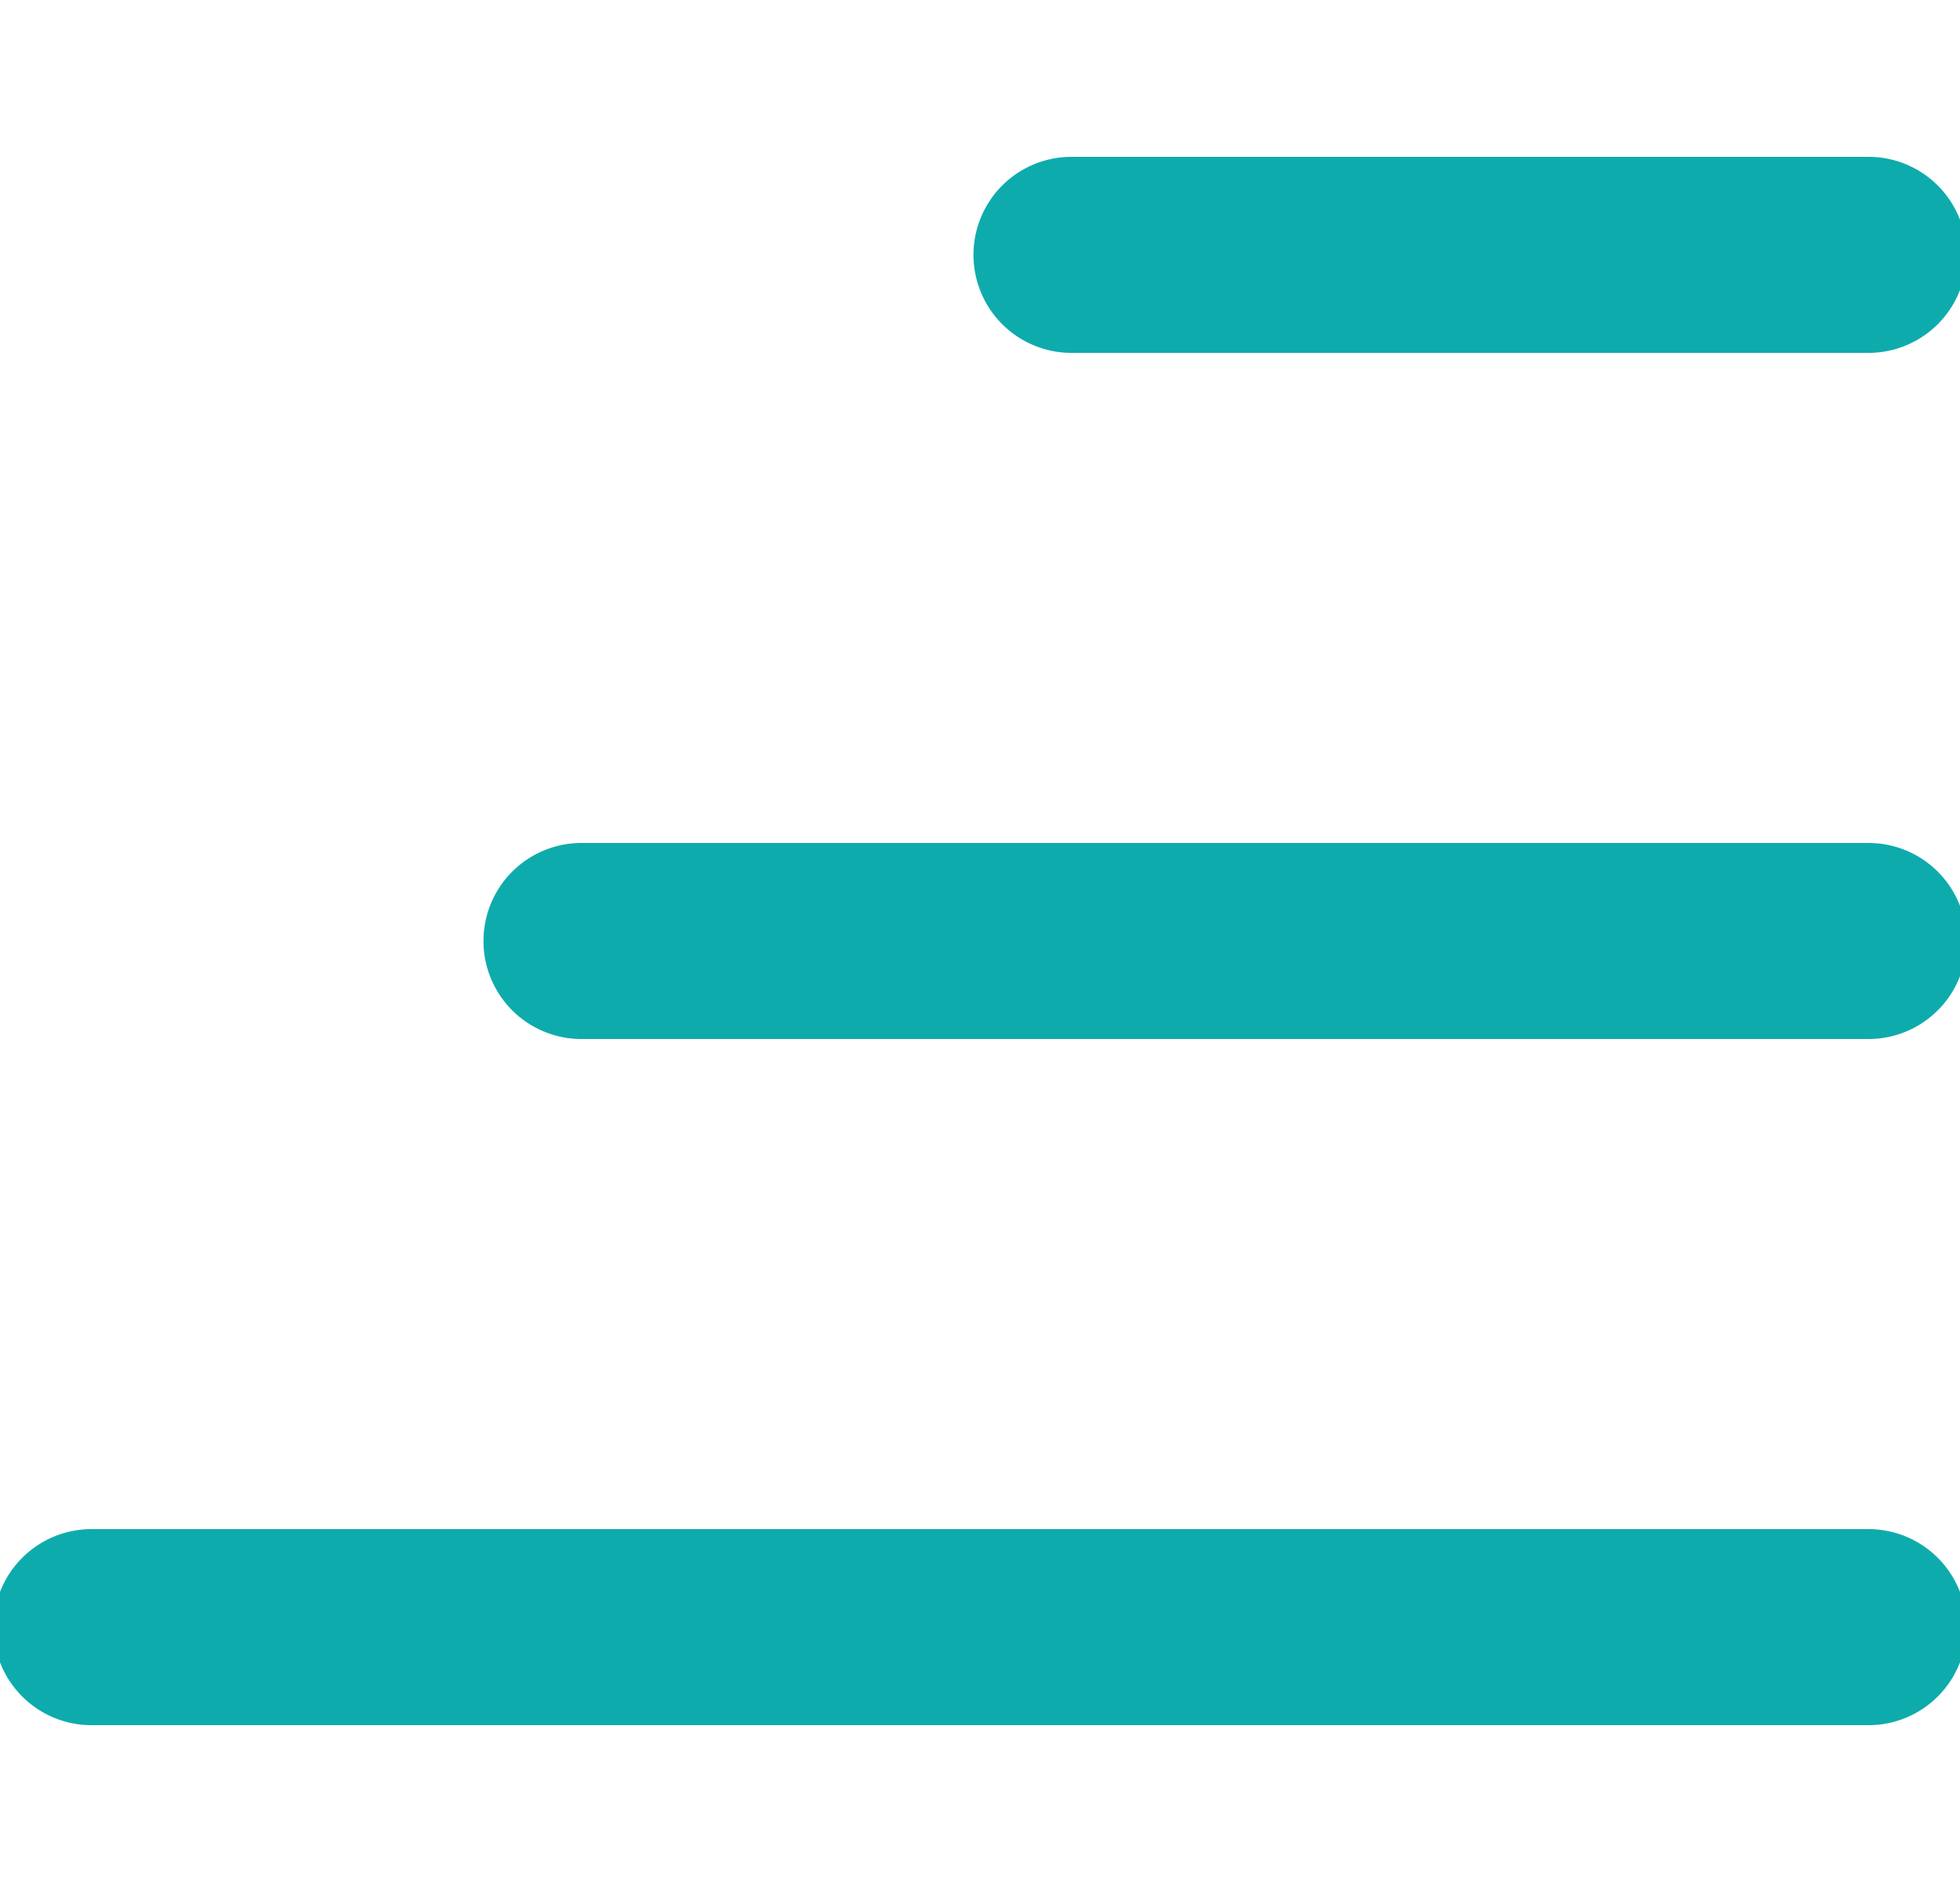 <svg xmlns="http://www.w3.org/2000/svg" width="25" height="24" viewBox="0 0 40 38.4">
<defs>
    <style>
      .cls-1 {
        fill: #0eabad;
        fill-rule: evenodd;
      }
    </style>
  </defs>
  <path id="Rounded_Rectangle_2_copy" data-name="Rounded Rectangle 2 copy" class="cls-1" d="M581.867,52h36.266a2,2,0,0,1,0,4H581.867A2,2,0,0,1,581.867,52Z" transform="translate(-580 -20.8)"/>
  <path id="Rounded_Rectangle_2_copy_2" data-name="Rounded Rectangle 2 copy 2" class="cls-1" d="M591.867,38h26.266a2,2,0,0,1,0,4H591.867A2,2,0,0,1,591.867,38Z" transform="translate(-580 -20.8)"/>
  <path id="Rounded_Rectangle_2_copy_3" data-name="Rounded Rectangle 2 copy 3" class="cls-1" d="M601.867,24h16.266a2,2,0,0,1,0,4H601.867A2,2,0,0,1,601.867,24Z" transform="translate(-580 -20.8)"/>
</svg>
